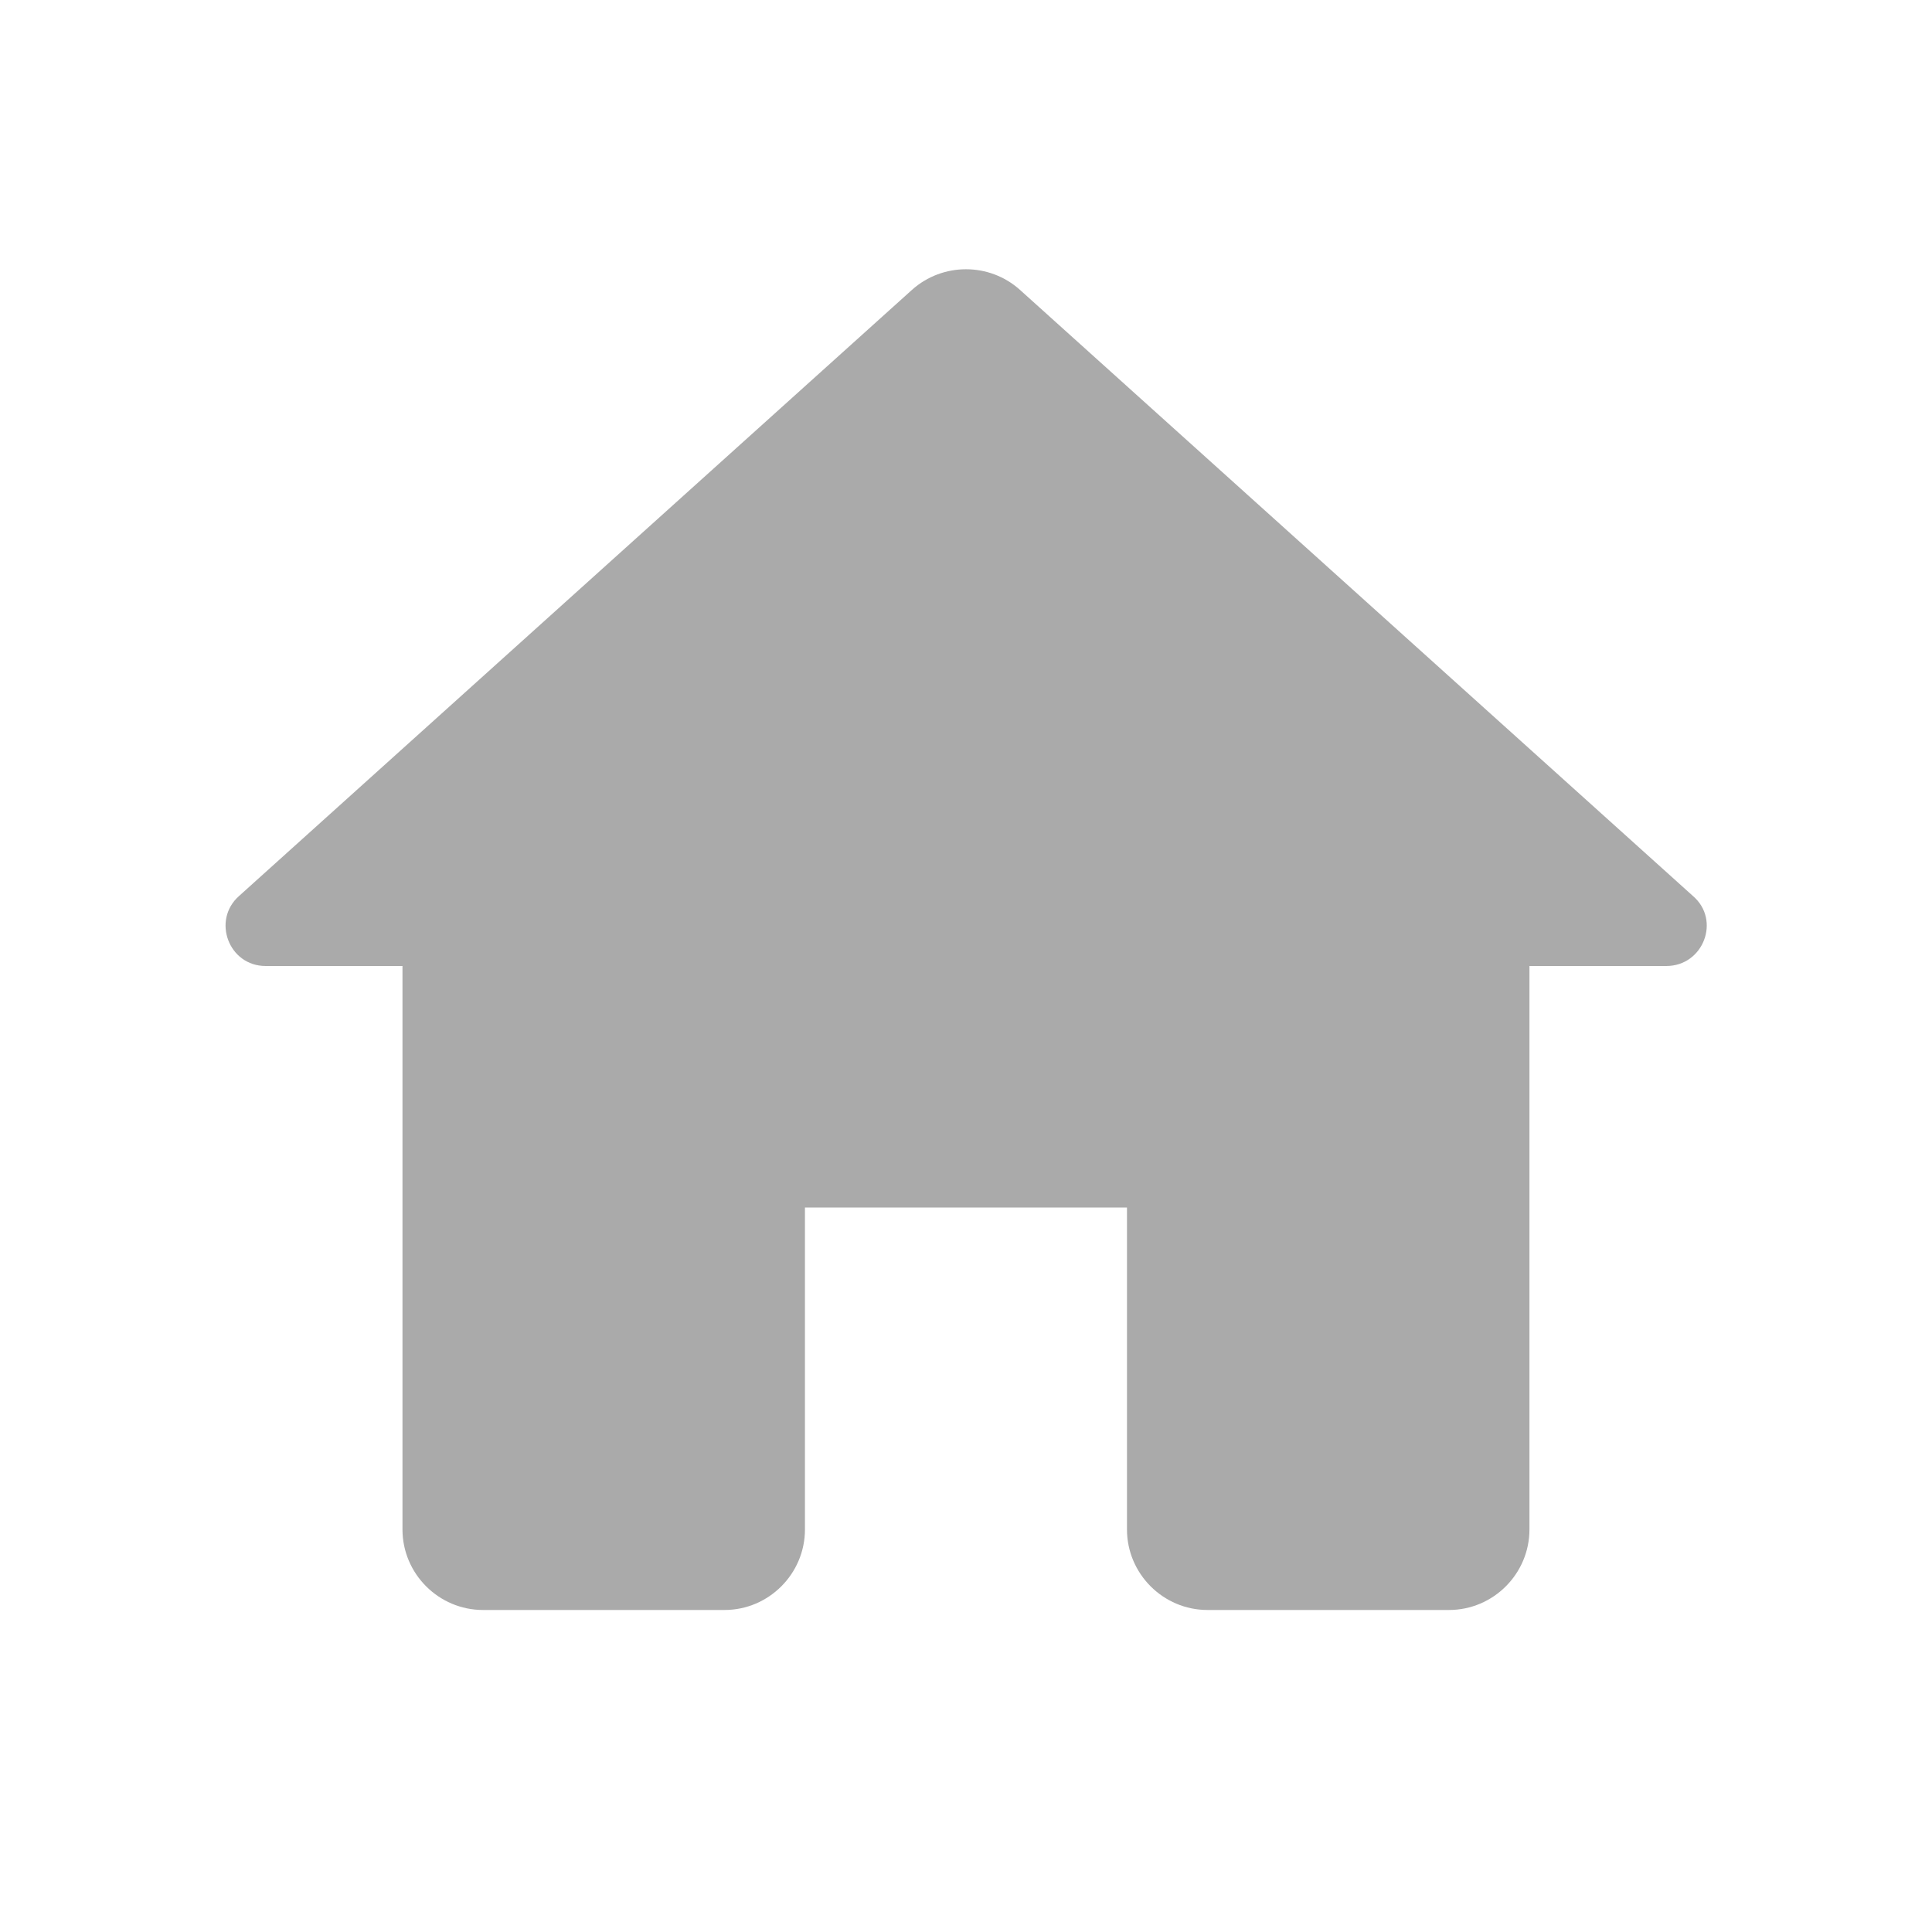 <svg width="28" height="28" viewBox="0 0 28 28" fill="none" xmlns="http://www.w3.org/2000/svg">
<path d="M11.666 22.166V17.5H16.333V22.166C16.333 22.808 16.858 23.333 17.5 23.333H21C21.642 23.333 22.166 22.808 22.166 22.166V14H24.15C24.686 14 24.943 13.335 24.535 12.985L14.781 4.2C14.338 3.803 13.662 3.803 13.218 4.2L3.465 12.985C3.068 13.335 3.313 14 3.85 14H5.833V22.166C5.833 22.808 6.358 23.333 7 23.333H10.5C11.142 23.333 11.666 22.808 11.666 22.166Z" fill="#AAAAAA"/>
</svg>

